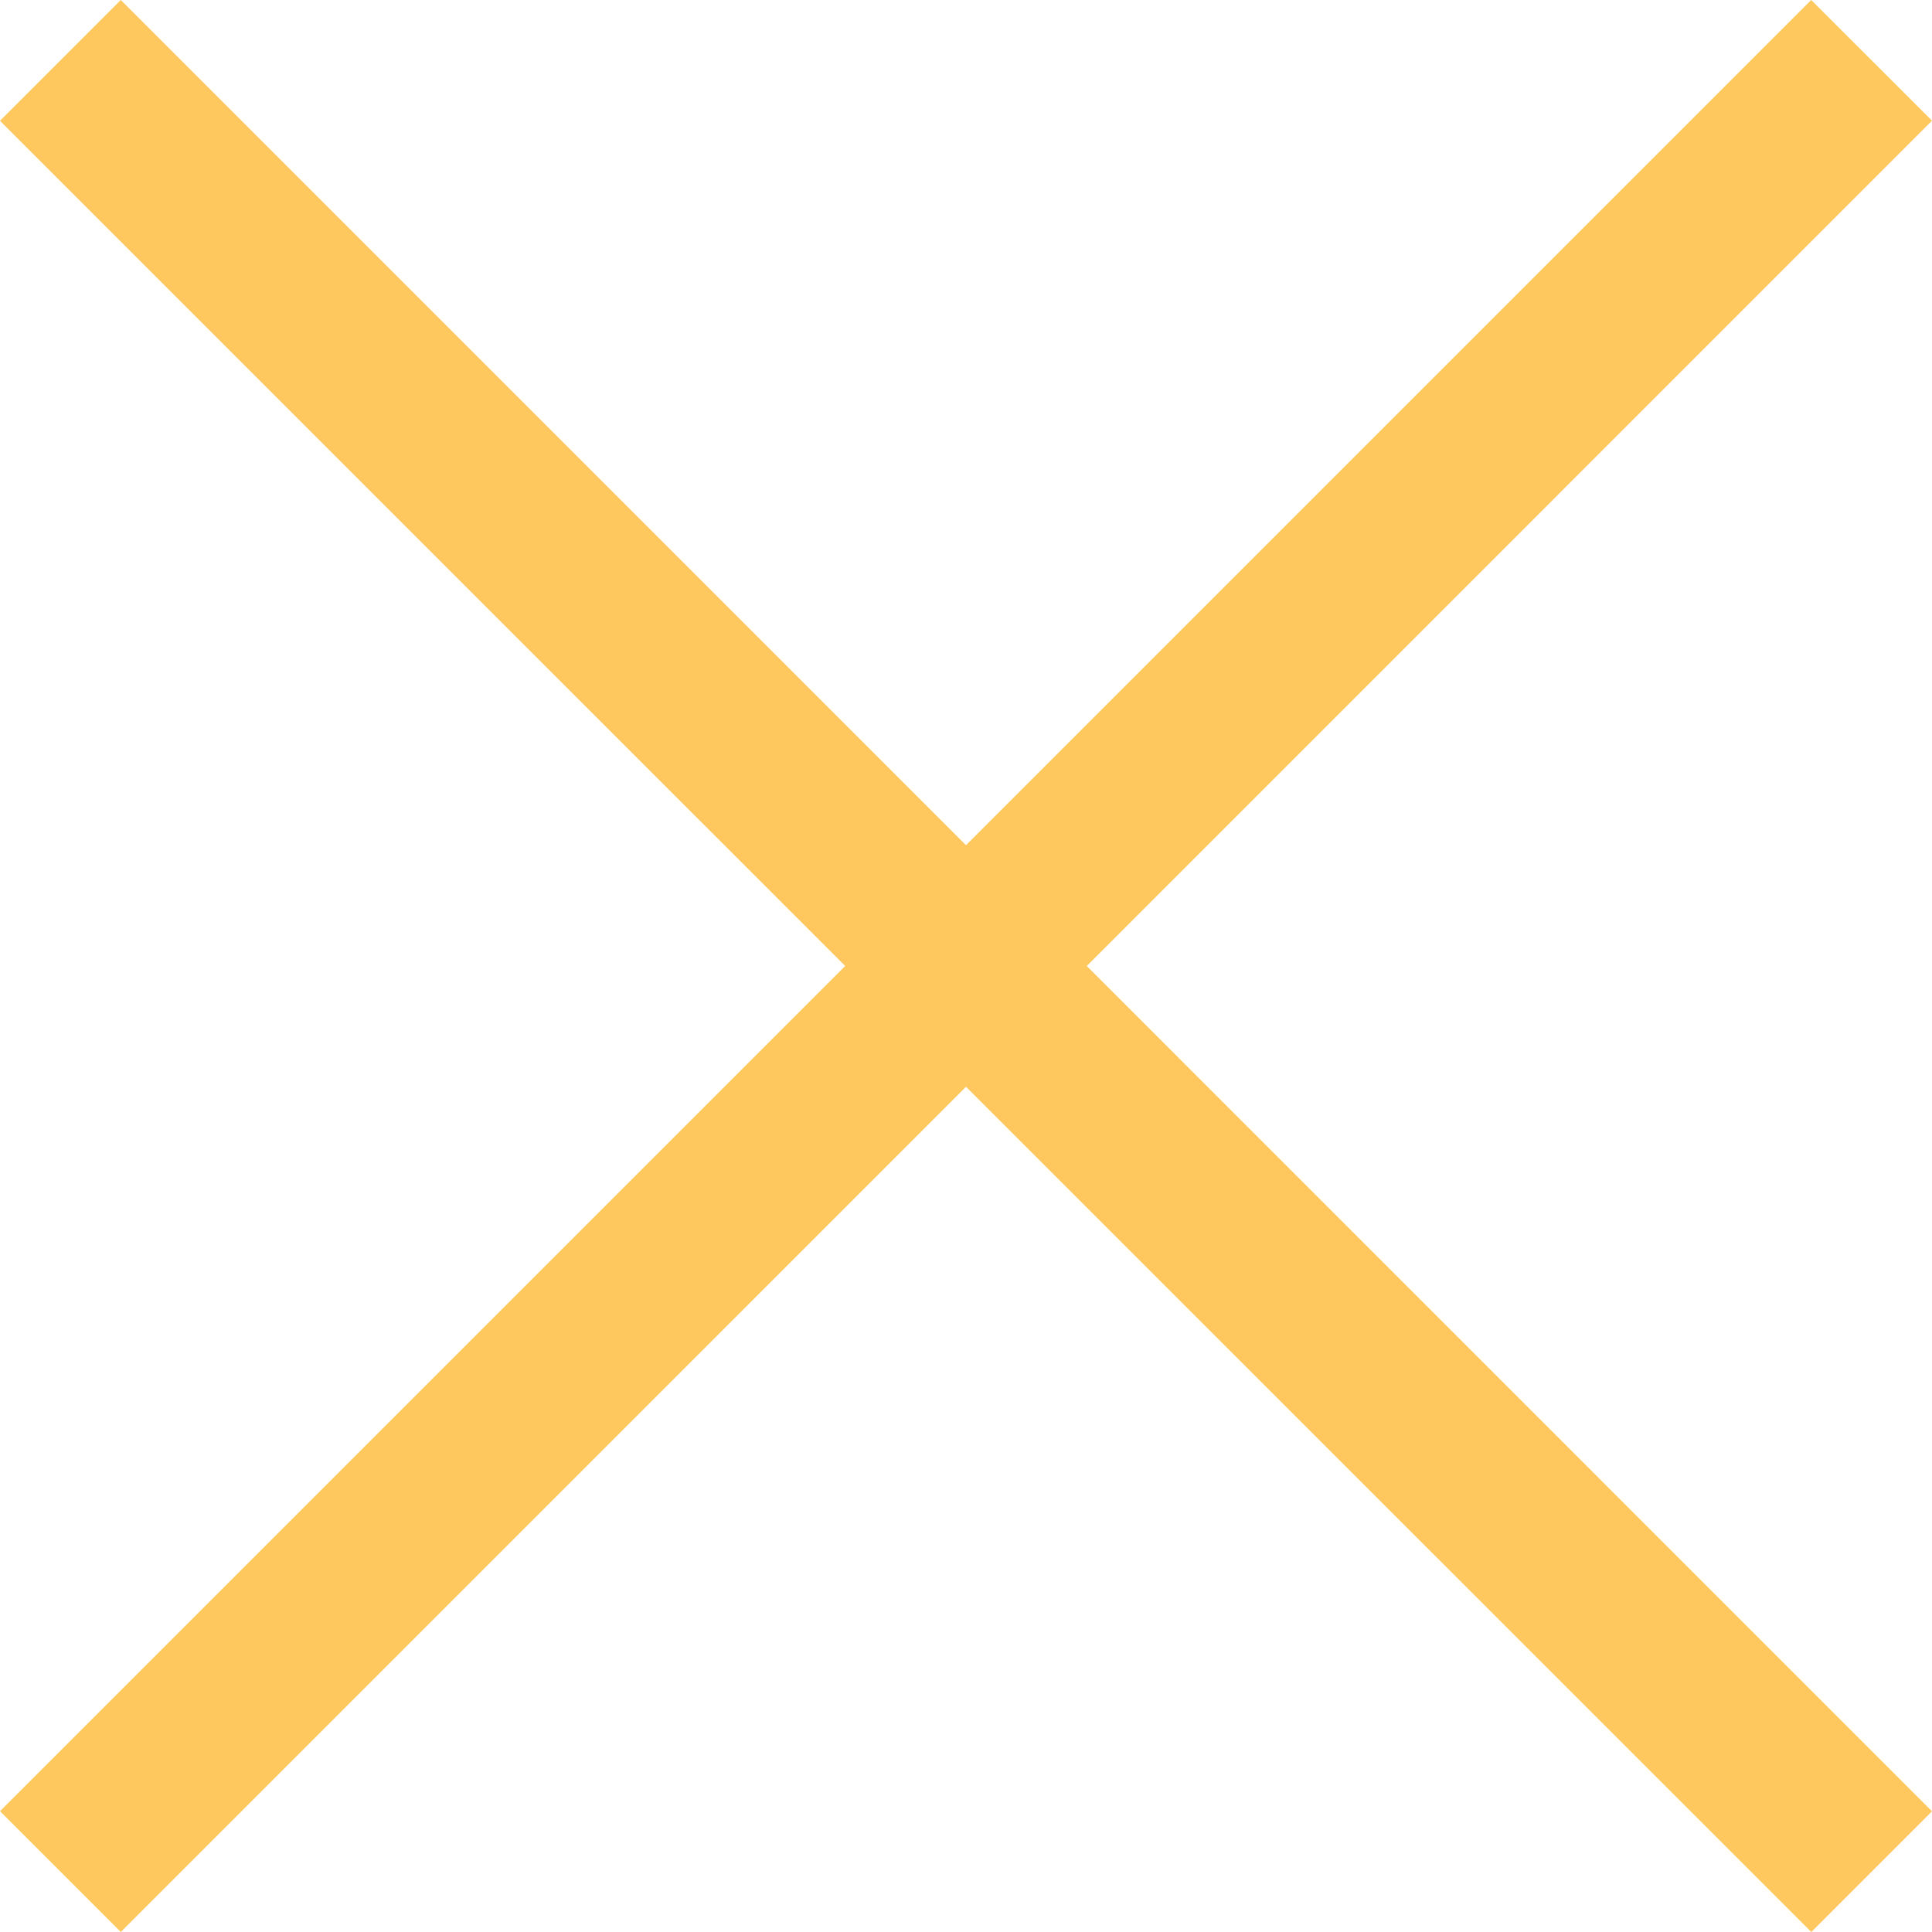 <svg width="15" height="15" fill="none" xmlns="http://www.w3.org/2000/svg"><path fill="#FFC85E" d="M14.062 0L15 .937.938 15 0 14.062z"/><path fill="#FFC85E" d="M0 .938L.938 0 15 14.063l-.937.937z"/></svg>